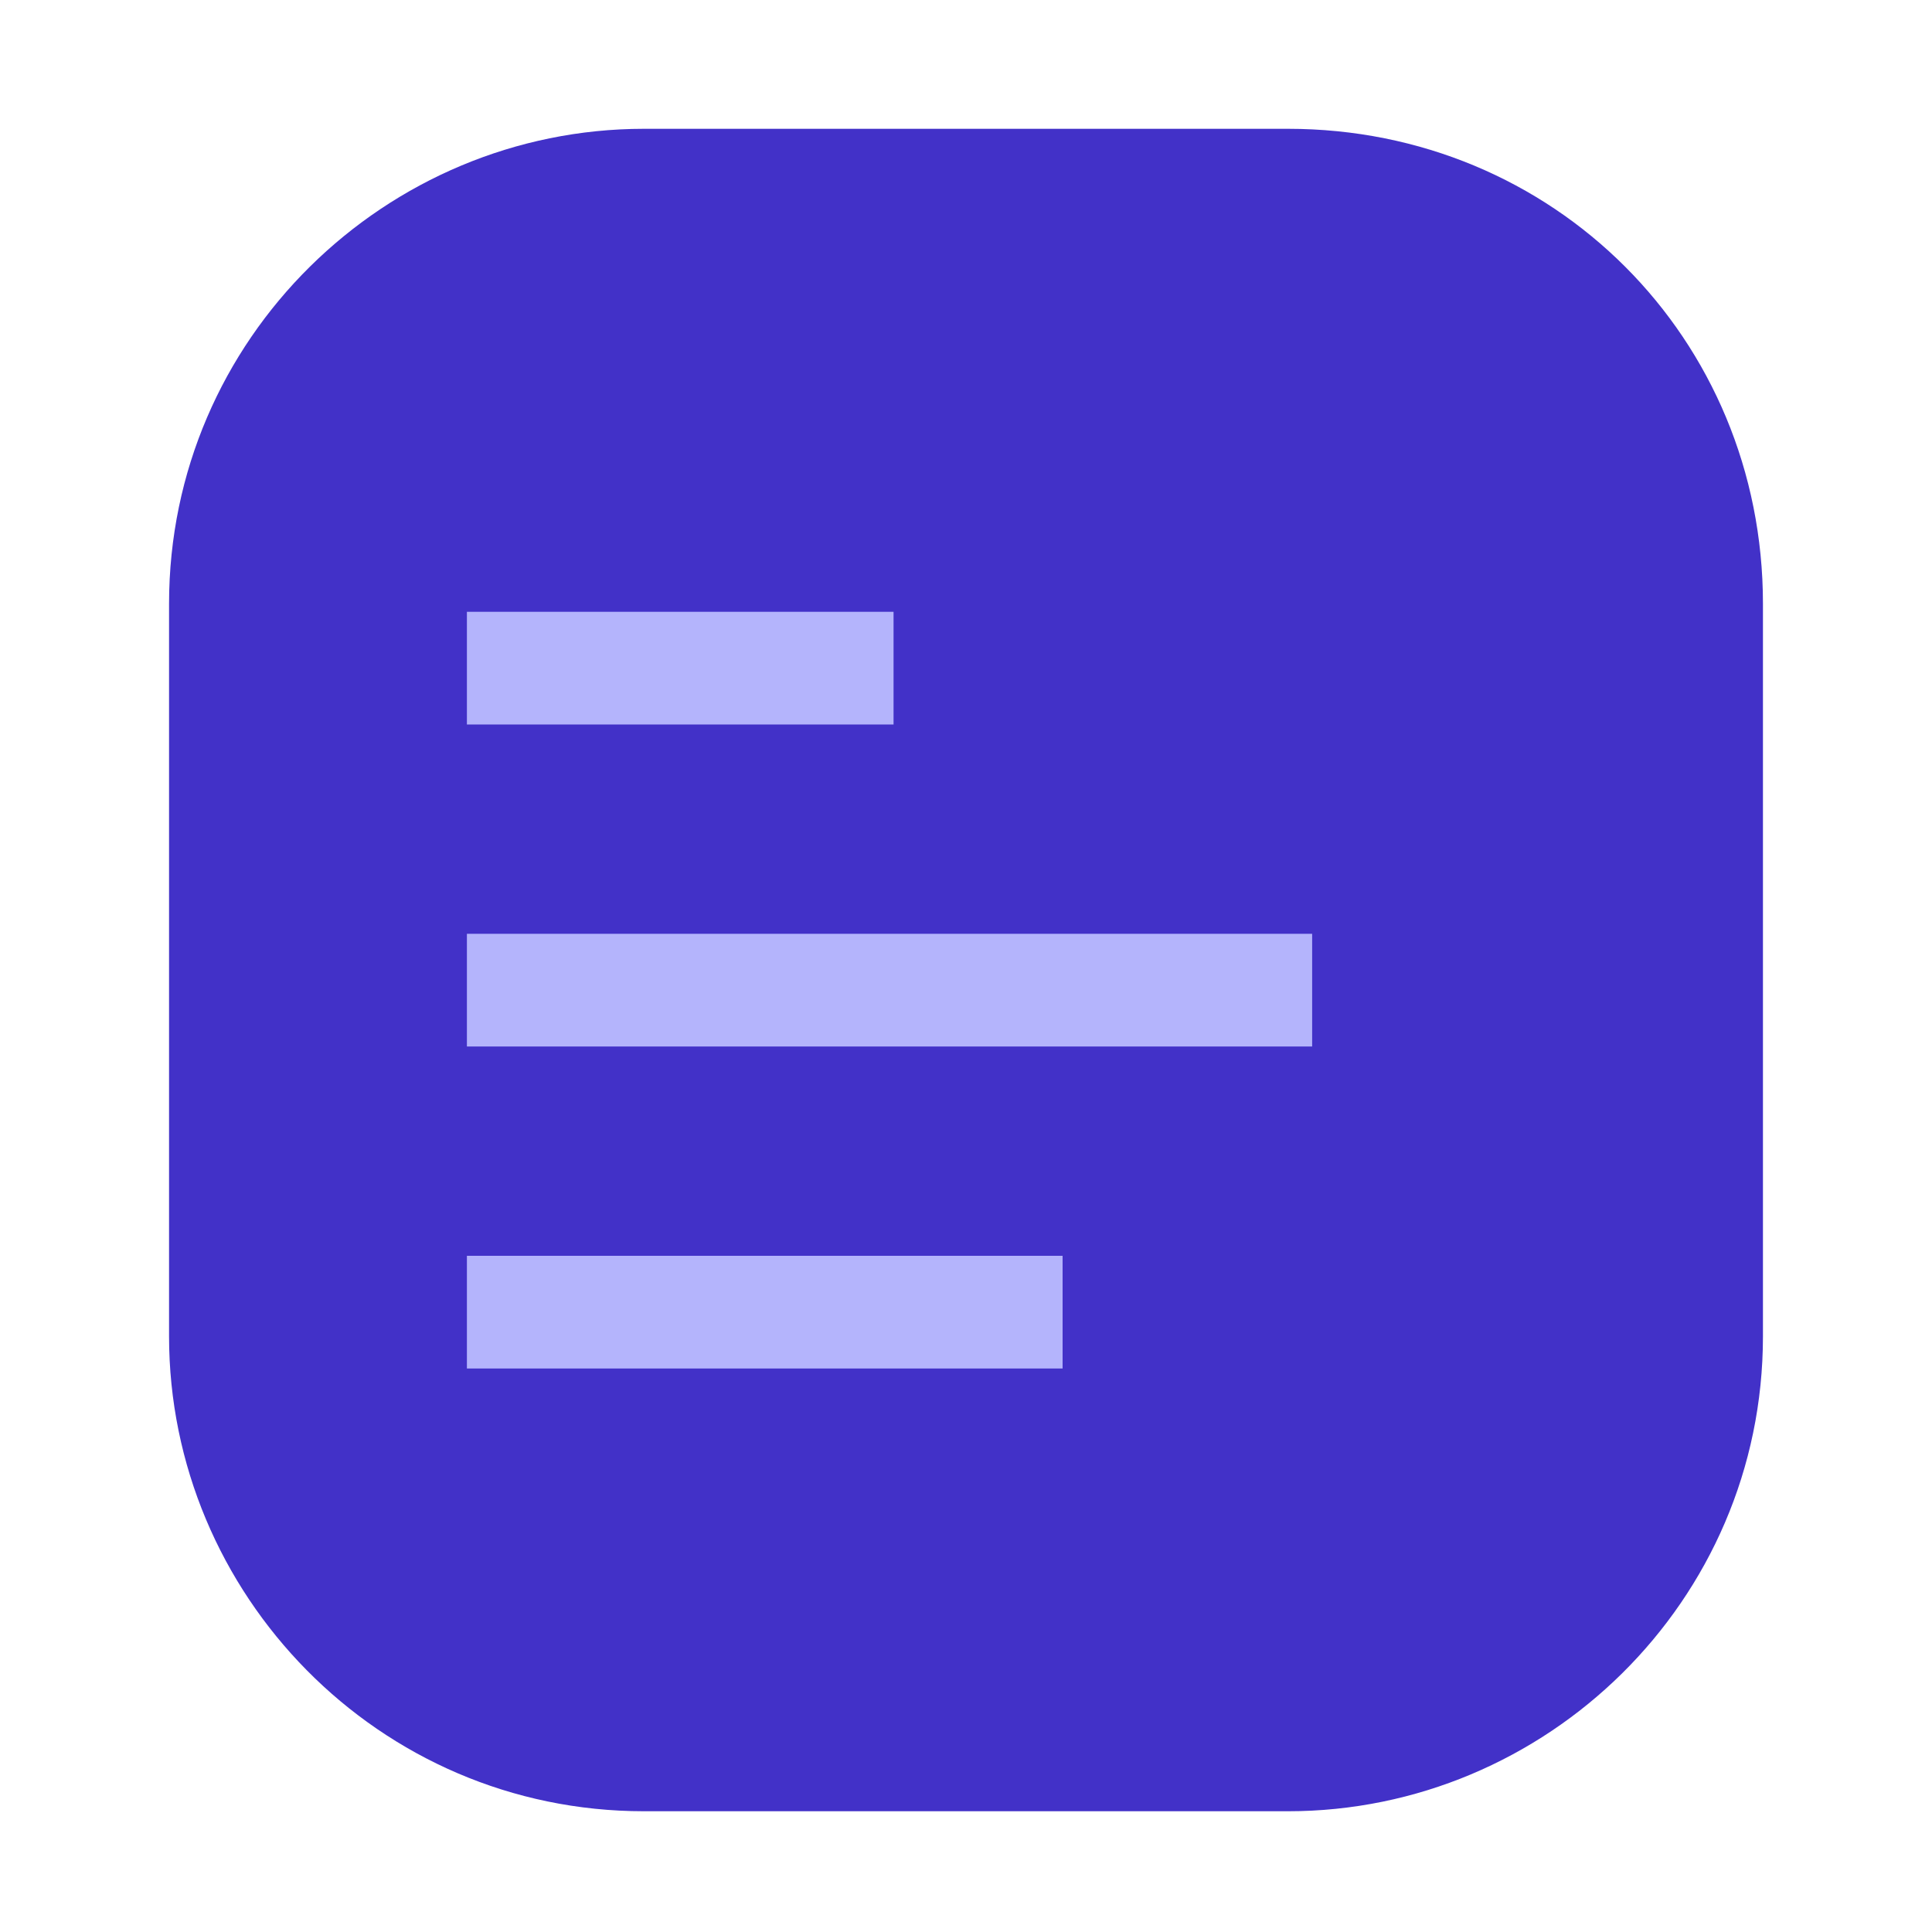 <?xml version="1.0" encoding="utf-8"?>
<!-- Generator: Adobe Illustrator 28.1.0, SVG Export Plug-In . SVG Version: 6.00 Build 0)  -->
<svg version="1.1" id="Layer_1" xmlns="http://www.w3.org/2000/svg" xmlns:xlink="http://www.w3.org/1999/xlink" x="0px" y="0px"
	 viewBox="0 0 24 24" style="enable-background:new 0 0 24 24;" xml:space="preserve">
<style type="text/css">
	.st0{fill:#4231C8;}
	.st1{fill:#B4B4FC;}
</style>
<path class="st0" d="M16,1.6h-8c-3.2,0-5.9,2.6-5.9,5.9v9.1c0,3.2,2.6,5.9,5.9,5.9h8c3.2,0,5.9-2.6,5.9-5.9V7.5
	C21.9,4.2,19.3,1.6,16,1.6z"/>
<rect x="5.8" y="7.6" class="st1" width="5.3" height="1.4"/>
<rect x="5.8" y="15.6" class="st1" width="7.4" height="1.4"/>
<rect x="5.8" y="11.6" class="st1" width="10.5" height="1.4"/>
</svg>

